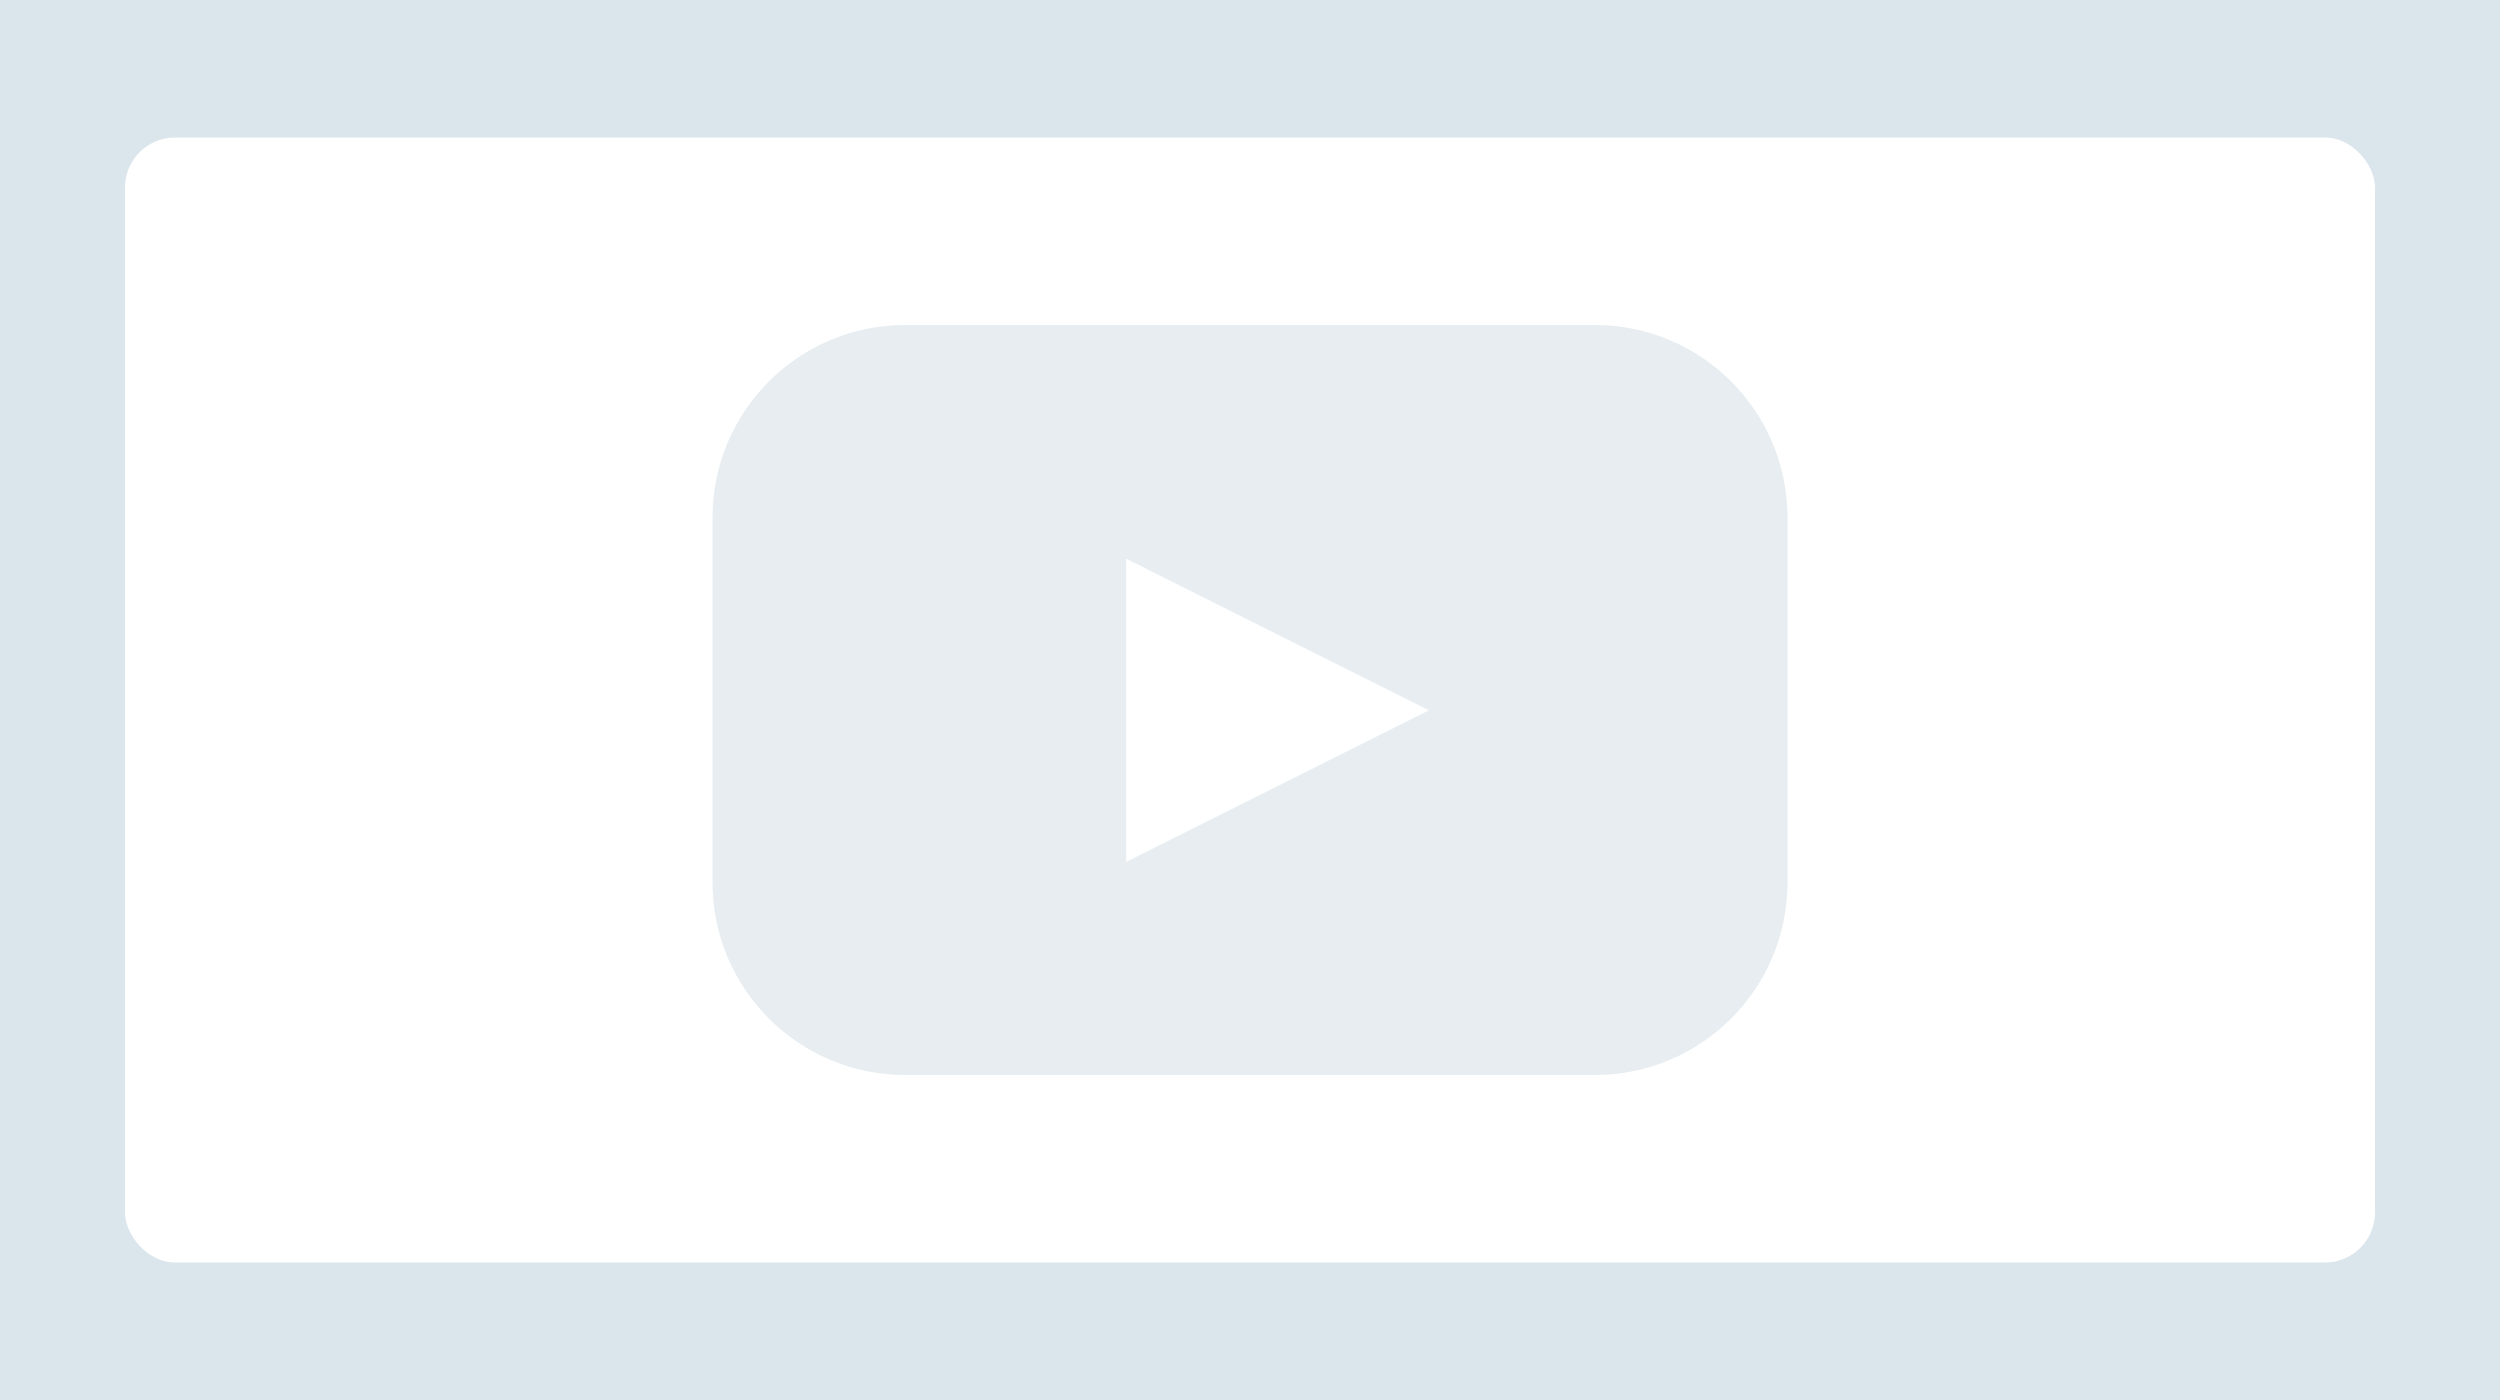 <svg xmlns="http://www.w3.org/2000/svg" width="200" height="112" viewBox="0 0 200 112"><g fill="none" fill-rule="evenodd"><path fill="#DAE5EC" d="M0 0H200V112H0z"/><rect width="180" height="90" x="10" y="11" fill="#FFF" rx="4"/><path fill="#E7EDF0" d="M72.413 26h55.174C136.1 26 143 32.9 143 41.413v29.174C143 79.1 136.1 86 127.587 86H72.413C63.9 86 57 79.1 57 70.587V41.413C57 32.9 63.9 26 72.413 26zm41.902 30.826l-24.22-12.129v24.257l24.22-12.128z"/></g></svg>
